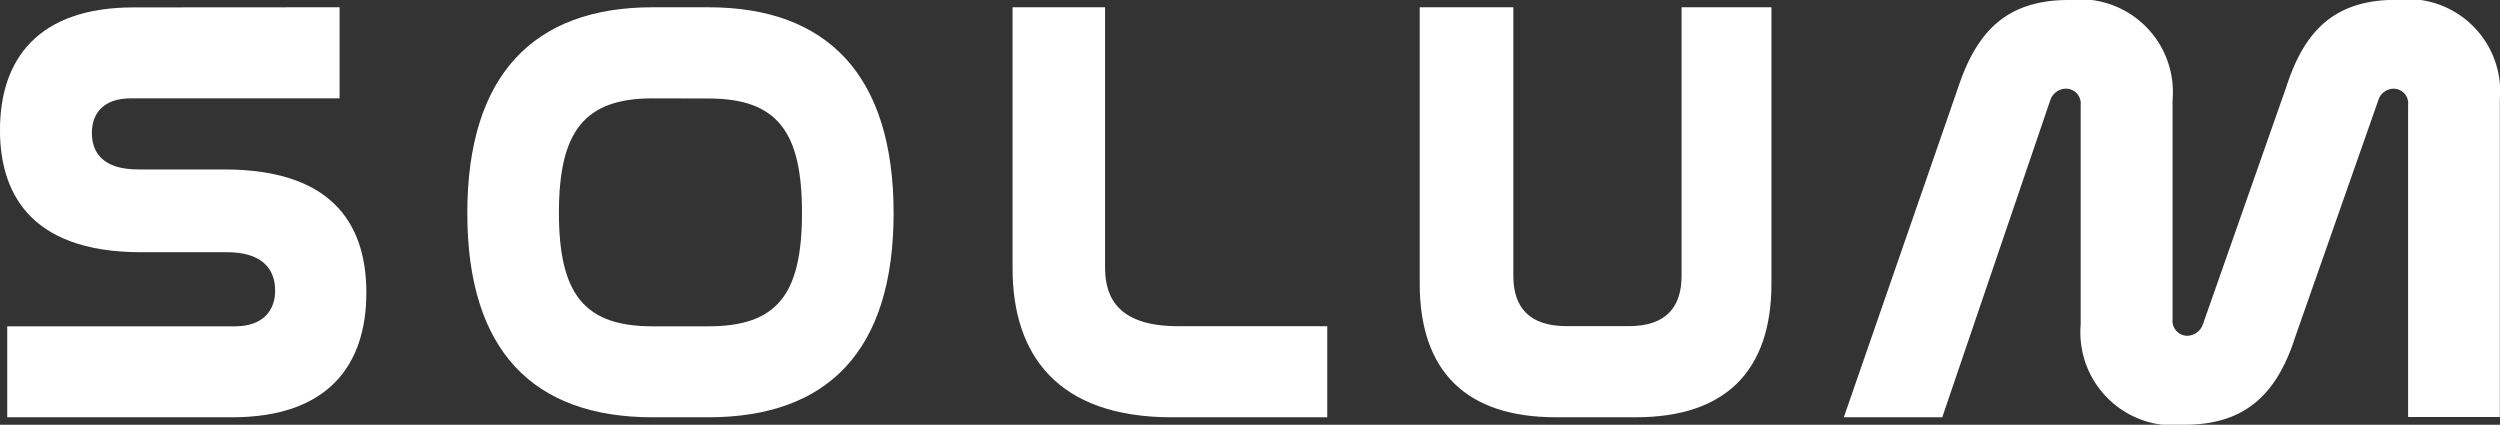 <svg xmlns="http://www.w3.org/2000/svg" width="77.417" height="13.153" viewBox="0 0 77.417 13.153">
  <rect x="0" y="0" width="77.417" height="13.153" fill="#333333" stroke="none"/>
  <g id="Group_198" data-name="Group 198" transform="translate(-500.63 -169.326)">
    <path id="Path_64" data-name="Path 64" d="M371.146,49.92v2.821h-6.471c-.809,0-1.2.432-1.2,1.073,0,.6.339,1.128,1.429,1.128h2.671c3.575,0,4.4,1.938,4.4,3.819,0,2.239-1.185,3.856-4.158,3.856h-6.963V59.8h7.054c.828,0,1.242-.452,1.242-1.11,0-.621-.358-1.185-1.486-1.185h-2.671c-3.518,0-4.364-1.938-4.364-3.781,0-2.2,1.185-3.8,4.138-3.8Z" transform="translate(140 119.631)" fill="#fff"/>
    <path id="Path_65" data-name="Path 65" d="M535.654,49.92c3.687,0,5.737,2.106,5.737,6.377,0,4.251-2.032,6.32-5.737,6.32h-1.727c-3.706,0-5.737-2.073-5.737-6.32,0-4.271,2.049-6.377,5.737-6.377Zm-1.727,2.821c-2.107,0-2.9,1.016-2.9,3.541s.789,3.518,2.9,3.518h1.727c2.125,0,2.9-.978,2.9-3.518,0-2.521-.771-3.537-2.9-3.537Z" transform="translate(-13.089 119.631)" fill="#fff"/>
    <path id="Path_66" data-name="Path 66" d="M726.619,49.92v8.07c0,.978.47,1.806,2.258,1.806H733.5v2.821h-4.816c-3.541,0-4.929-1.938-4.929-4.608V49.92Z" transform="translate(-191.769 119.631)" fill="#fff"/>
    <path id="Path_67" data-name="Path 67" d="M872.607,49.92v8.314c0,.959.471,1.561,1.655,1.561h1.919c1.166,0,1.636-.6,1.636-1.561V49.92H880.6v8.557c0,2.728-1.448,4.139-4.195,4.139h-2.483c-2.764,0-4.214-1.41-4.214-4.139V49.92Z" transform="translate(-325.114 119.631)" fill="#fff"/>
    <path id="Path_68" data-name="Path 68" d="M1024.808,60.232h-3.048l3.541-10.214c.564-1.693,1.468-2.708,3.422-2.708a2.873,2.873,0,0,1,3.217,3.1V57.2a.462.462,0,0,0,.452.508.527.527,0,0,0,.489-.358l2.577-7.337c.546-1.693,1.448-2.708,3.4-2.708a2.865,2.865,0,0,1,3.217,3.1v9.819h-2.841V50.565a.452.452,0,0,0-.451-.508.5.5,0,0,0-.471.357l-2.577,7.341c-.546,1.693-1.486,2.708-3.423,2.708a2.882,2.882,0,0,1-3.217-3.1v-6.8a.461.461,0,0,0-.451-.508.519.519,0,0,0-.49.357Z" transform="translate(-464.033 122.016)" fill="#fff"/>
  </g>
</svg>
